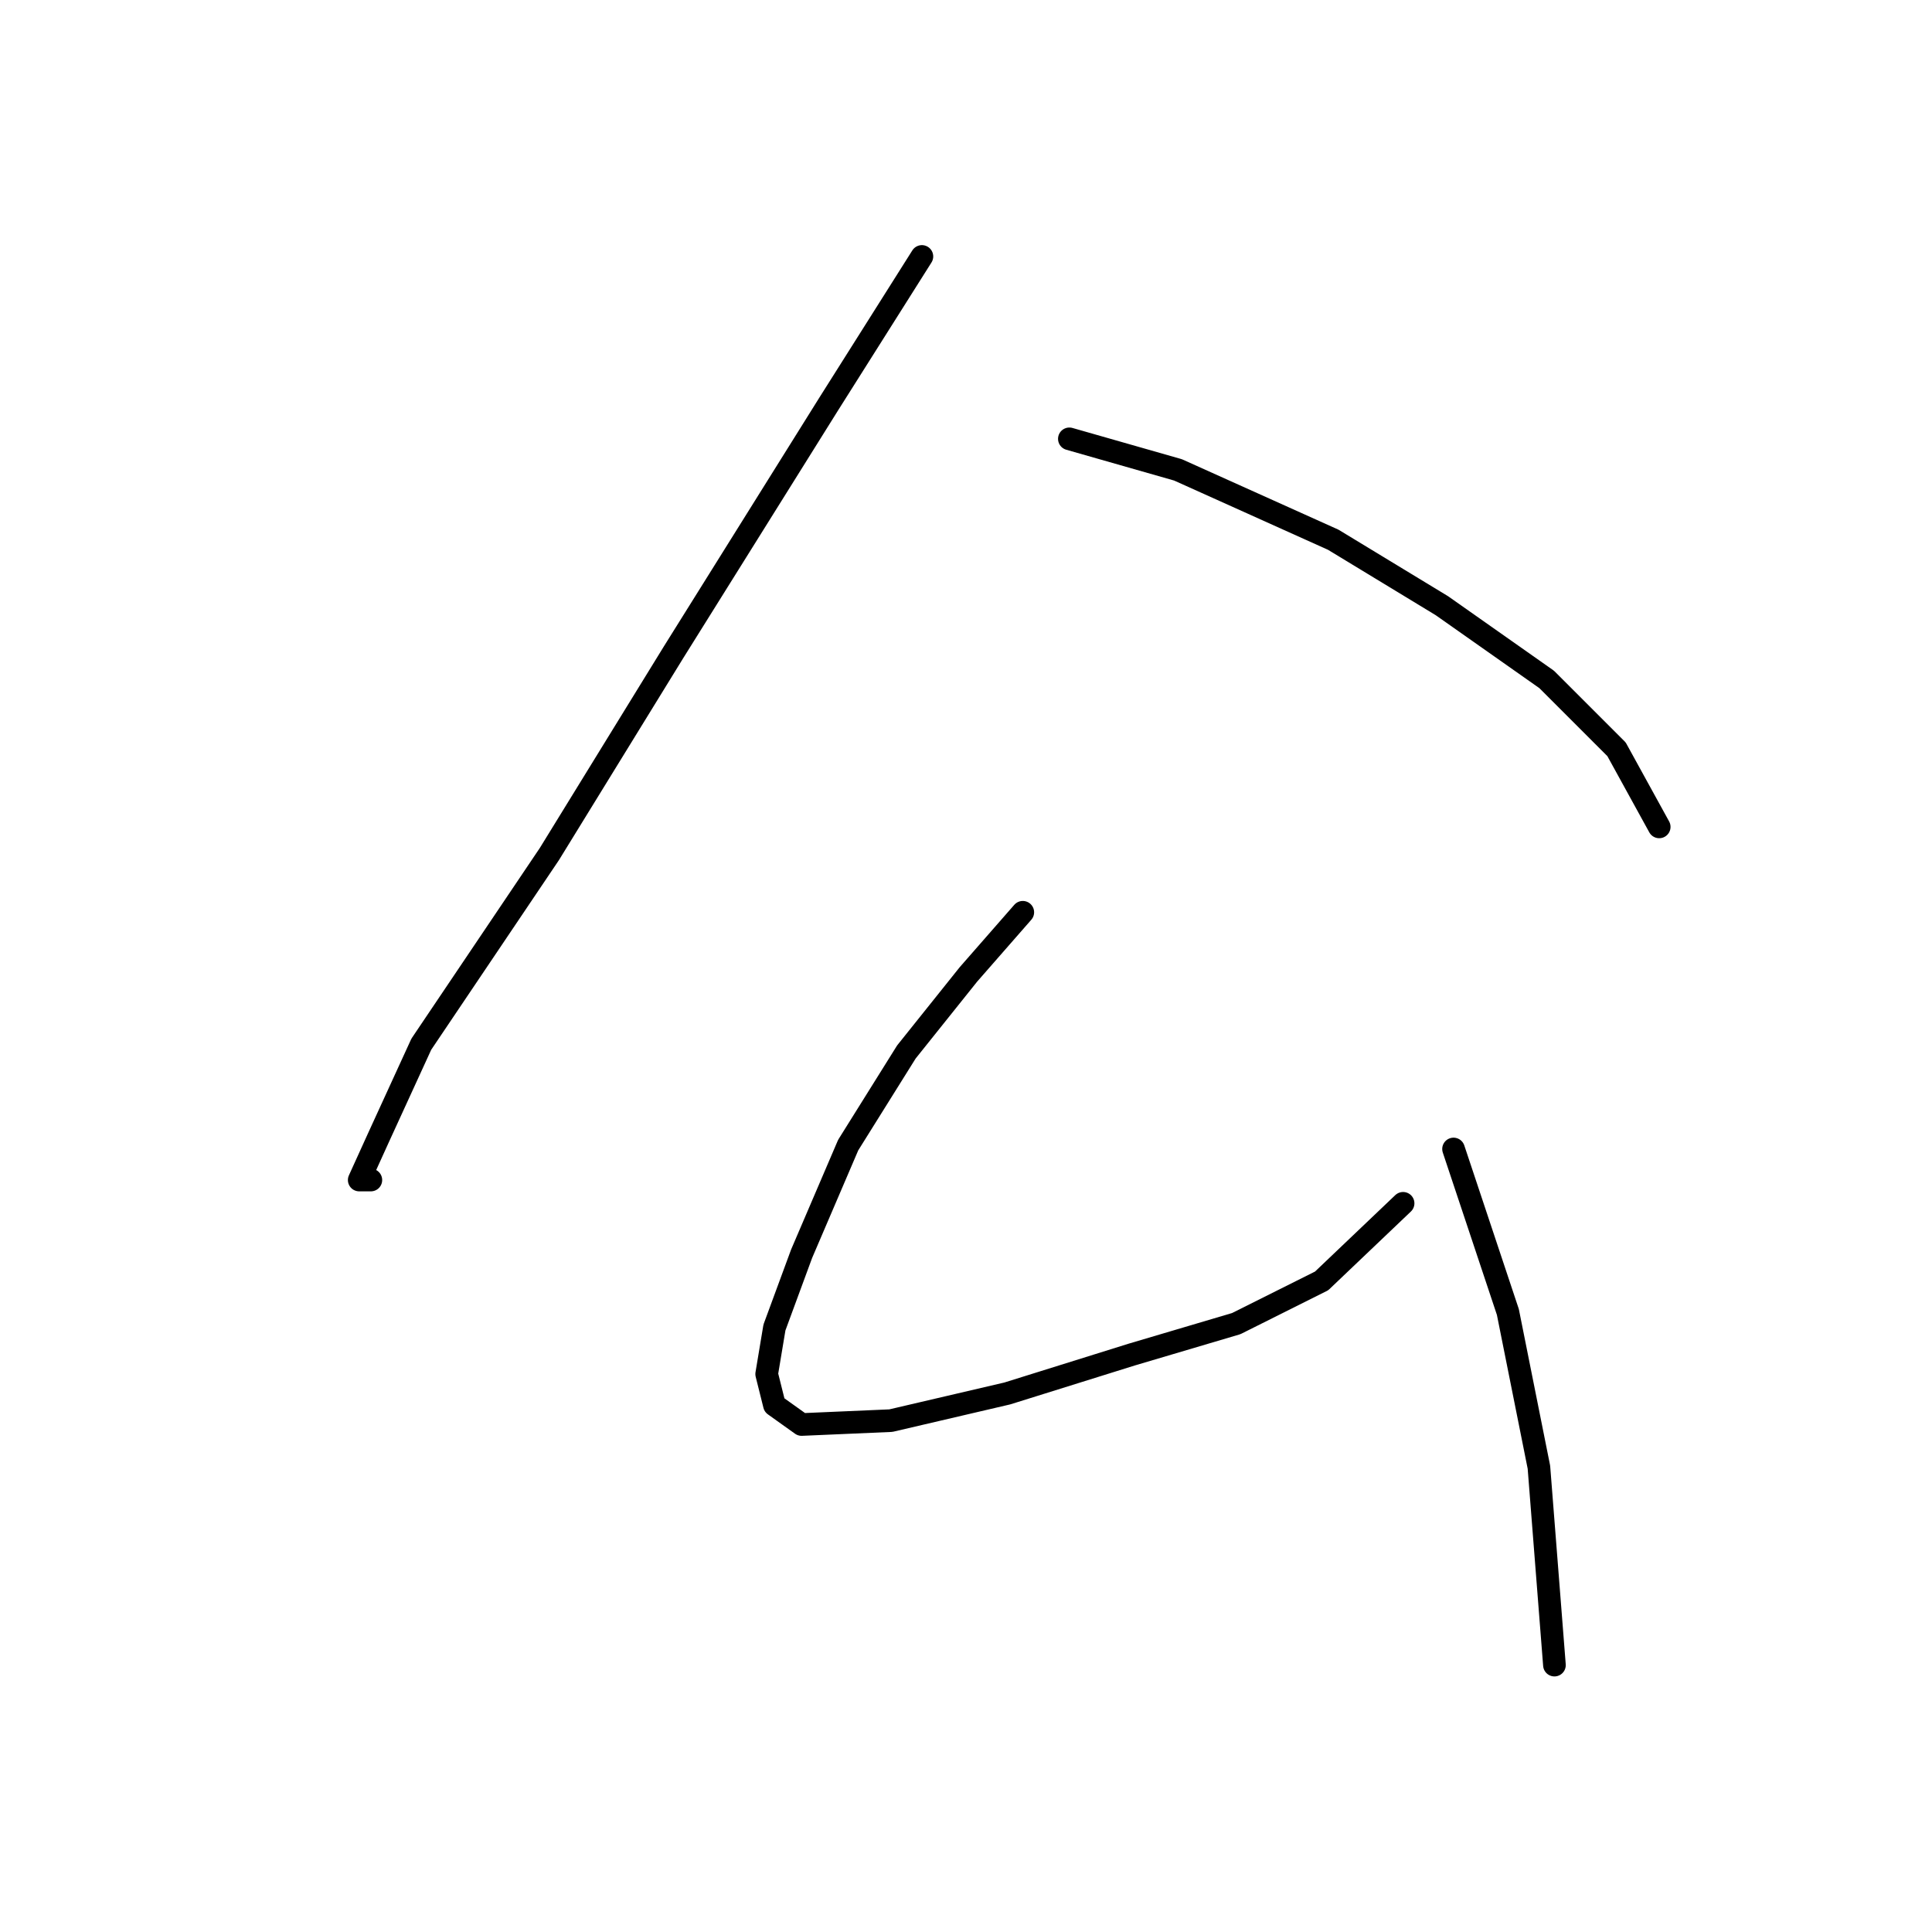 <?xml version="1.0" standalone="no"?>
    <svg width="256" height="256" xmlns="http://www.w3.org/2000/svg" version="1.1">
    <polyline stroke="black" stroke-width="3" stroke-linecap="round" fill="transparent" stroke-linejoin="round" points="122.157 33.981 109.816 53.521 89.248 86.43 72.794 113.168 55.825 138.363 50.169 150.704 47.598 156.36 49.141 156.36 49.141 156.36 " />
        <polyline stroke="black" stroke-width="3" stroke-linecap="round" fill="transparent" stroke-linejoin="round" points="141.696 58.149 156.094 62.262 176.662 71.518 191.059 80.259 204.942 90.029 214.198 99.284 219.854 109.568 219.854 109.568 " />
        <polyline stroke="black" stroke-width="3" stroke-linecap="round" fill="transparent" stroke-linejoin="round" points="135.526 120.881 128.327 129.108 120.1 139.392 112.387 151.733 106.217 166.13 102.617 175.9 101.589 182.07 102.617 186.184 106.217 188.755 118.043 188.241 133.469 184.641 149.923 179.499 163.807 175.386 175.119 169.729 185.917 159.446 185.917 159.446 " />
        <polyline stroke="black" stroke-width="3" stroke-linecap="round" fill="transparent" stroke-linejoin="round" points="192.602 152.247 195.687 161.502 199.8 173.843 203.914 194.411 205.971 220.635 205.971 220.635 " />
        </svg>